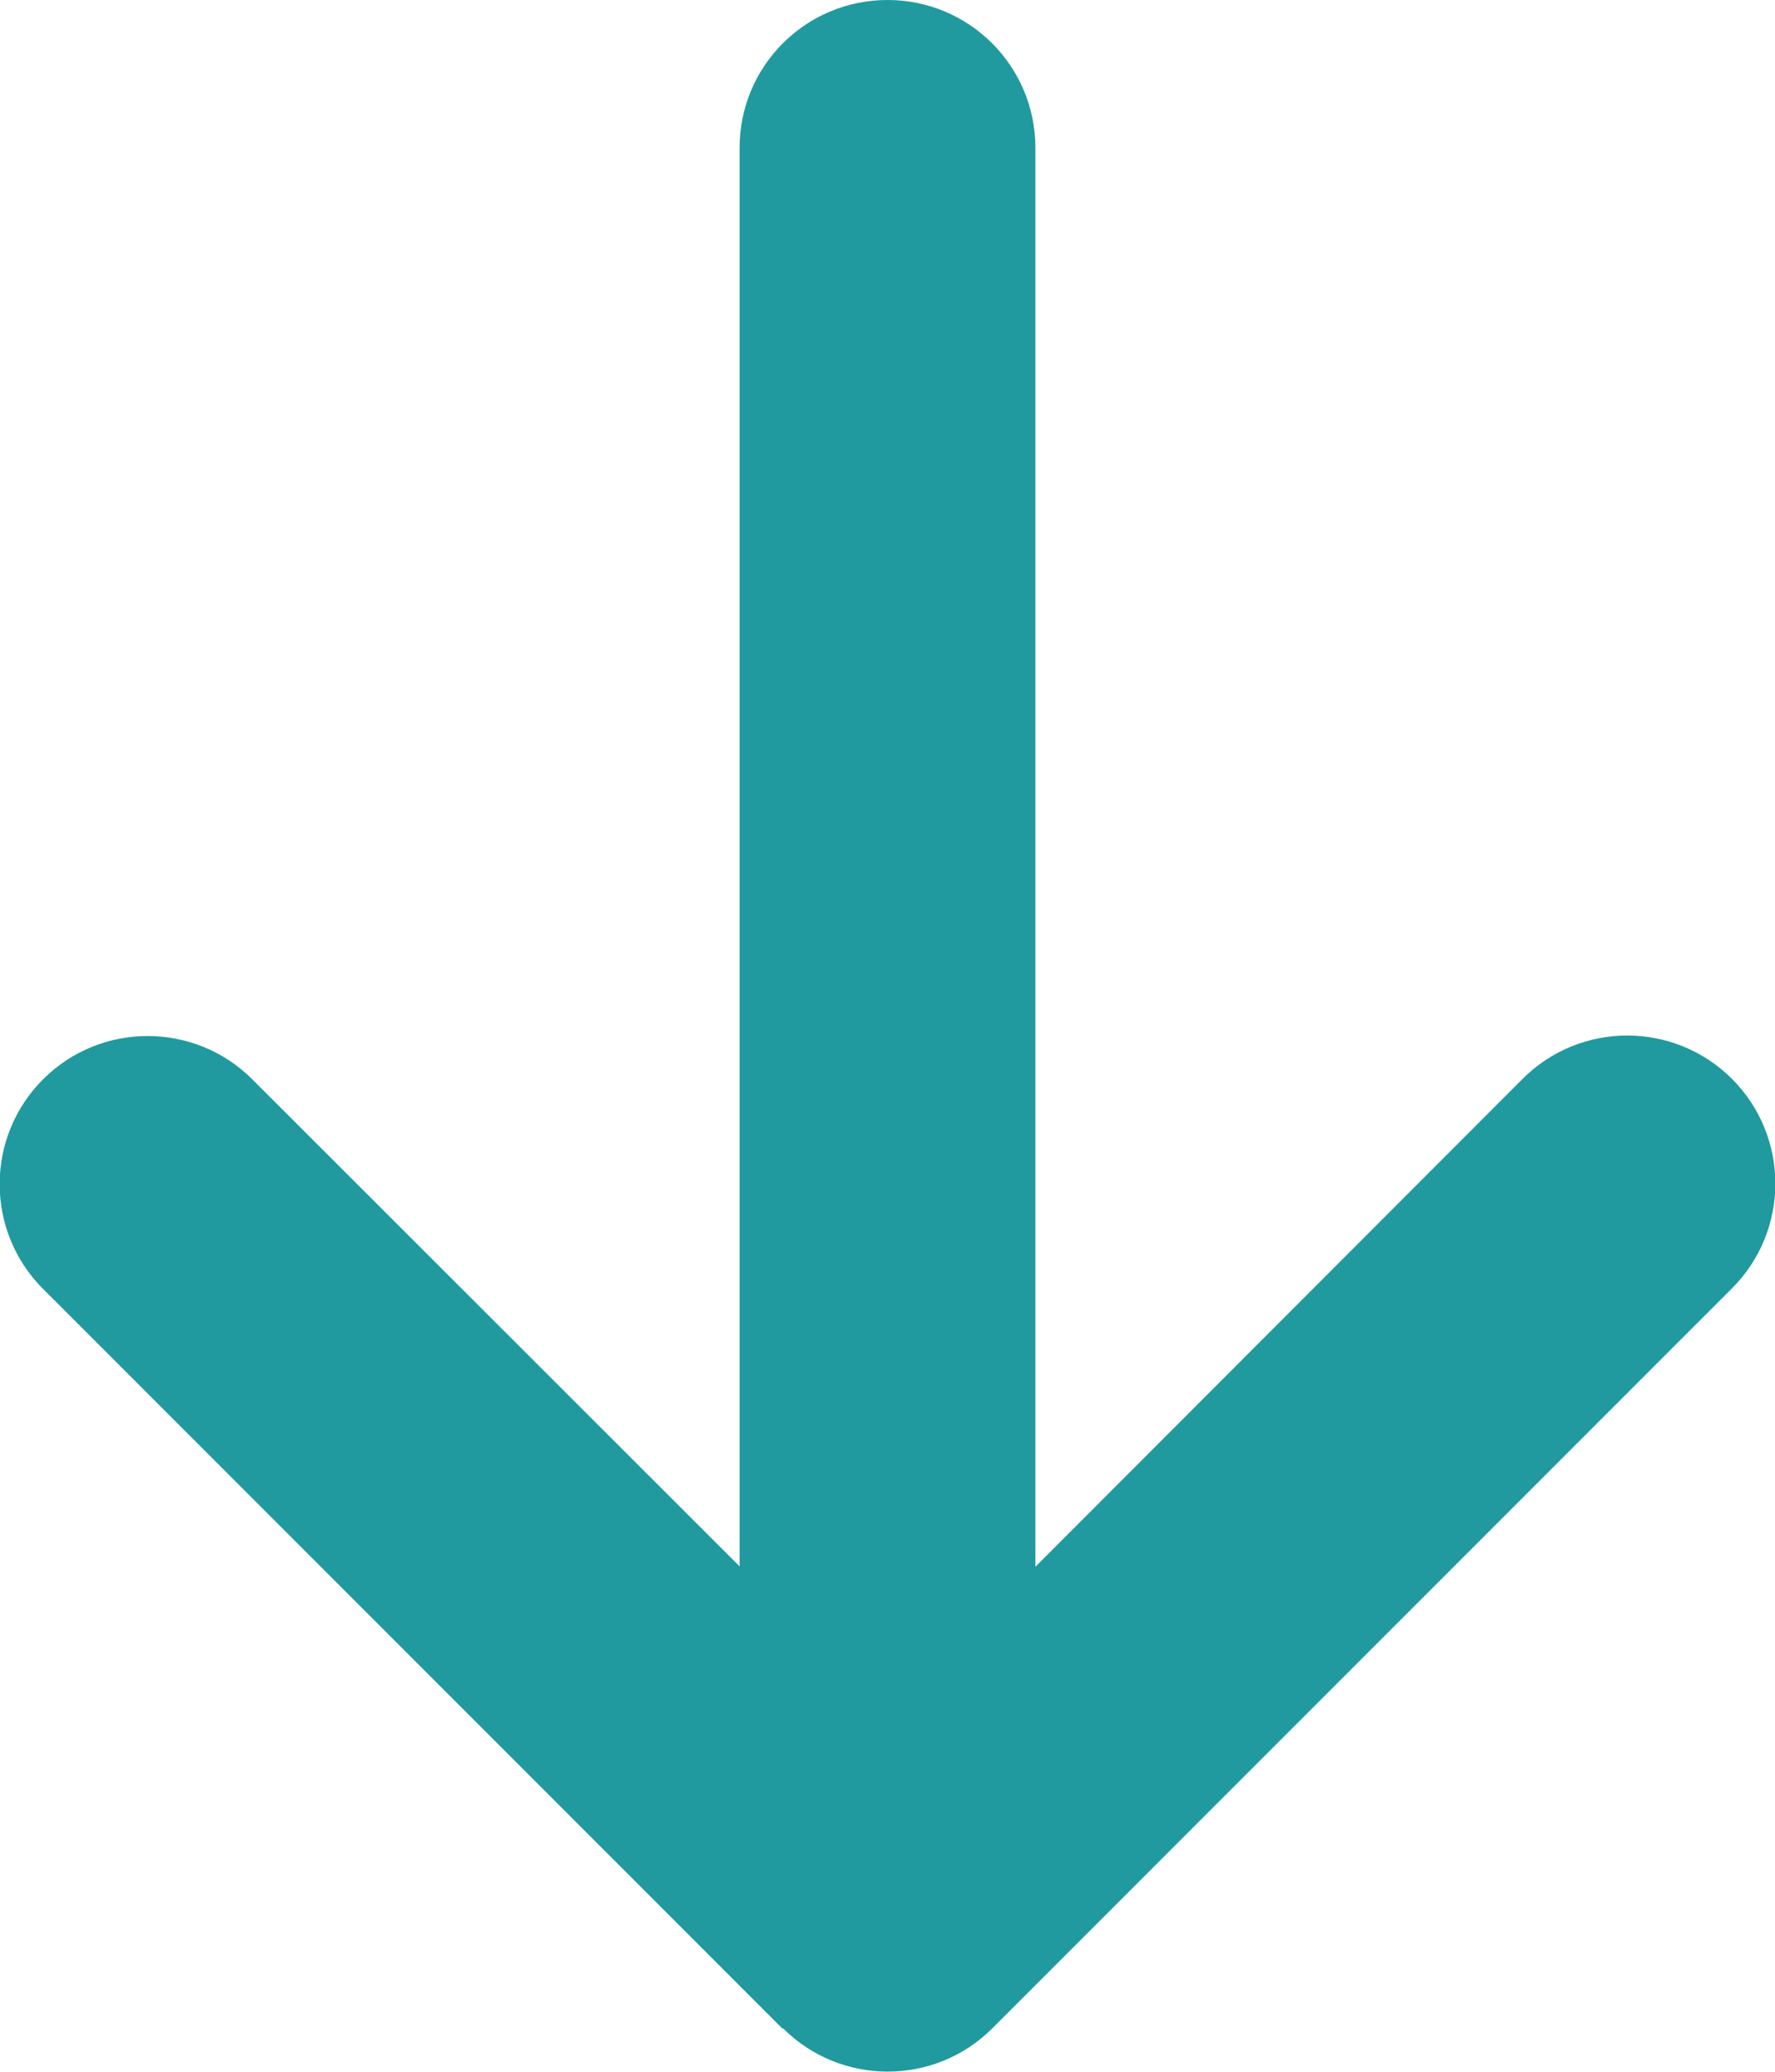 <svg width="18" height="21" viewBox="0 0 18 21" fill="none" xmlns="http://www.w3.org/2000/svg">
<path d="M7.94 20.559C8.526 21.145 9.478 21.145 10.064 20.559L17.564 13.059C18.15 12.473 18.15 11.522 17.564 10.936C16.978 10.35 16.026 10.35 15.44 10.936L10.5 15.881V1.5C10.5 0.67 9.829 0 9 0C8.17 0 7.5 0.67 7.5 1.5V15.877L2.559 10.941C1.973 10.355 1.021 10.355 0.436 10.941C-0.15 11.527 -0.15 12.478 0.436 13.064L7.936 20.564L7.94 20.559Z" fill="#209A9F"/>
</svg>
